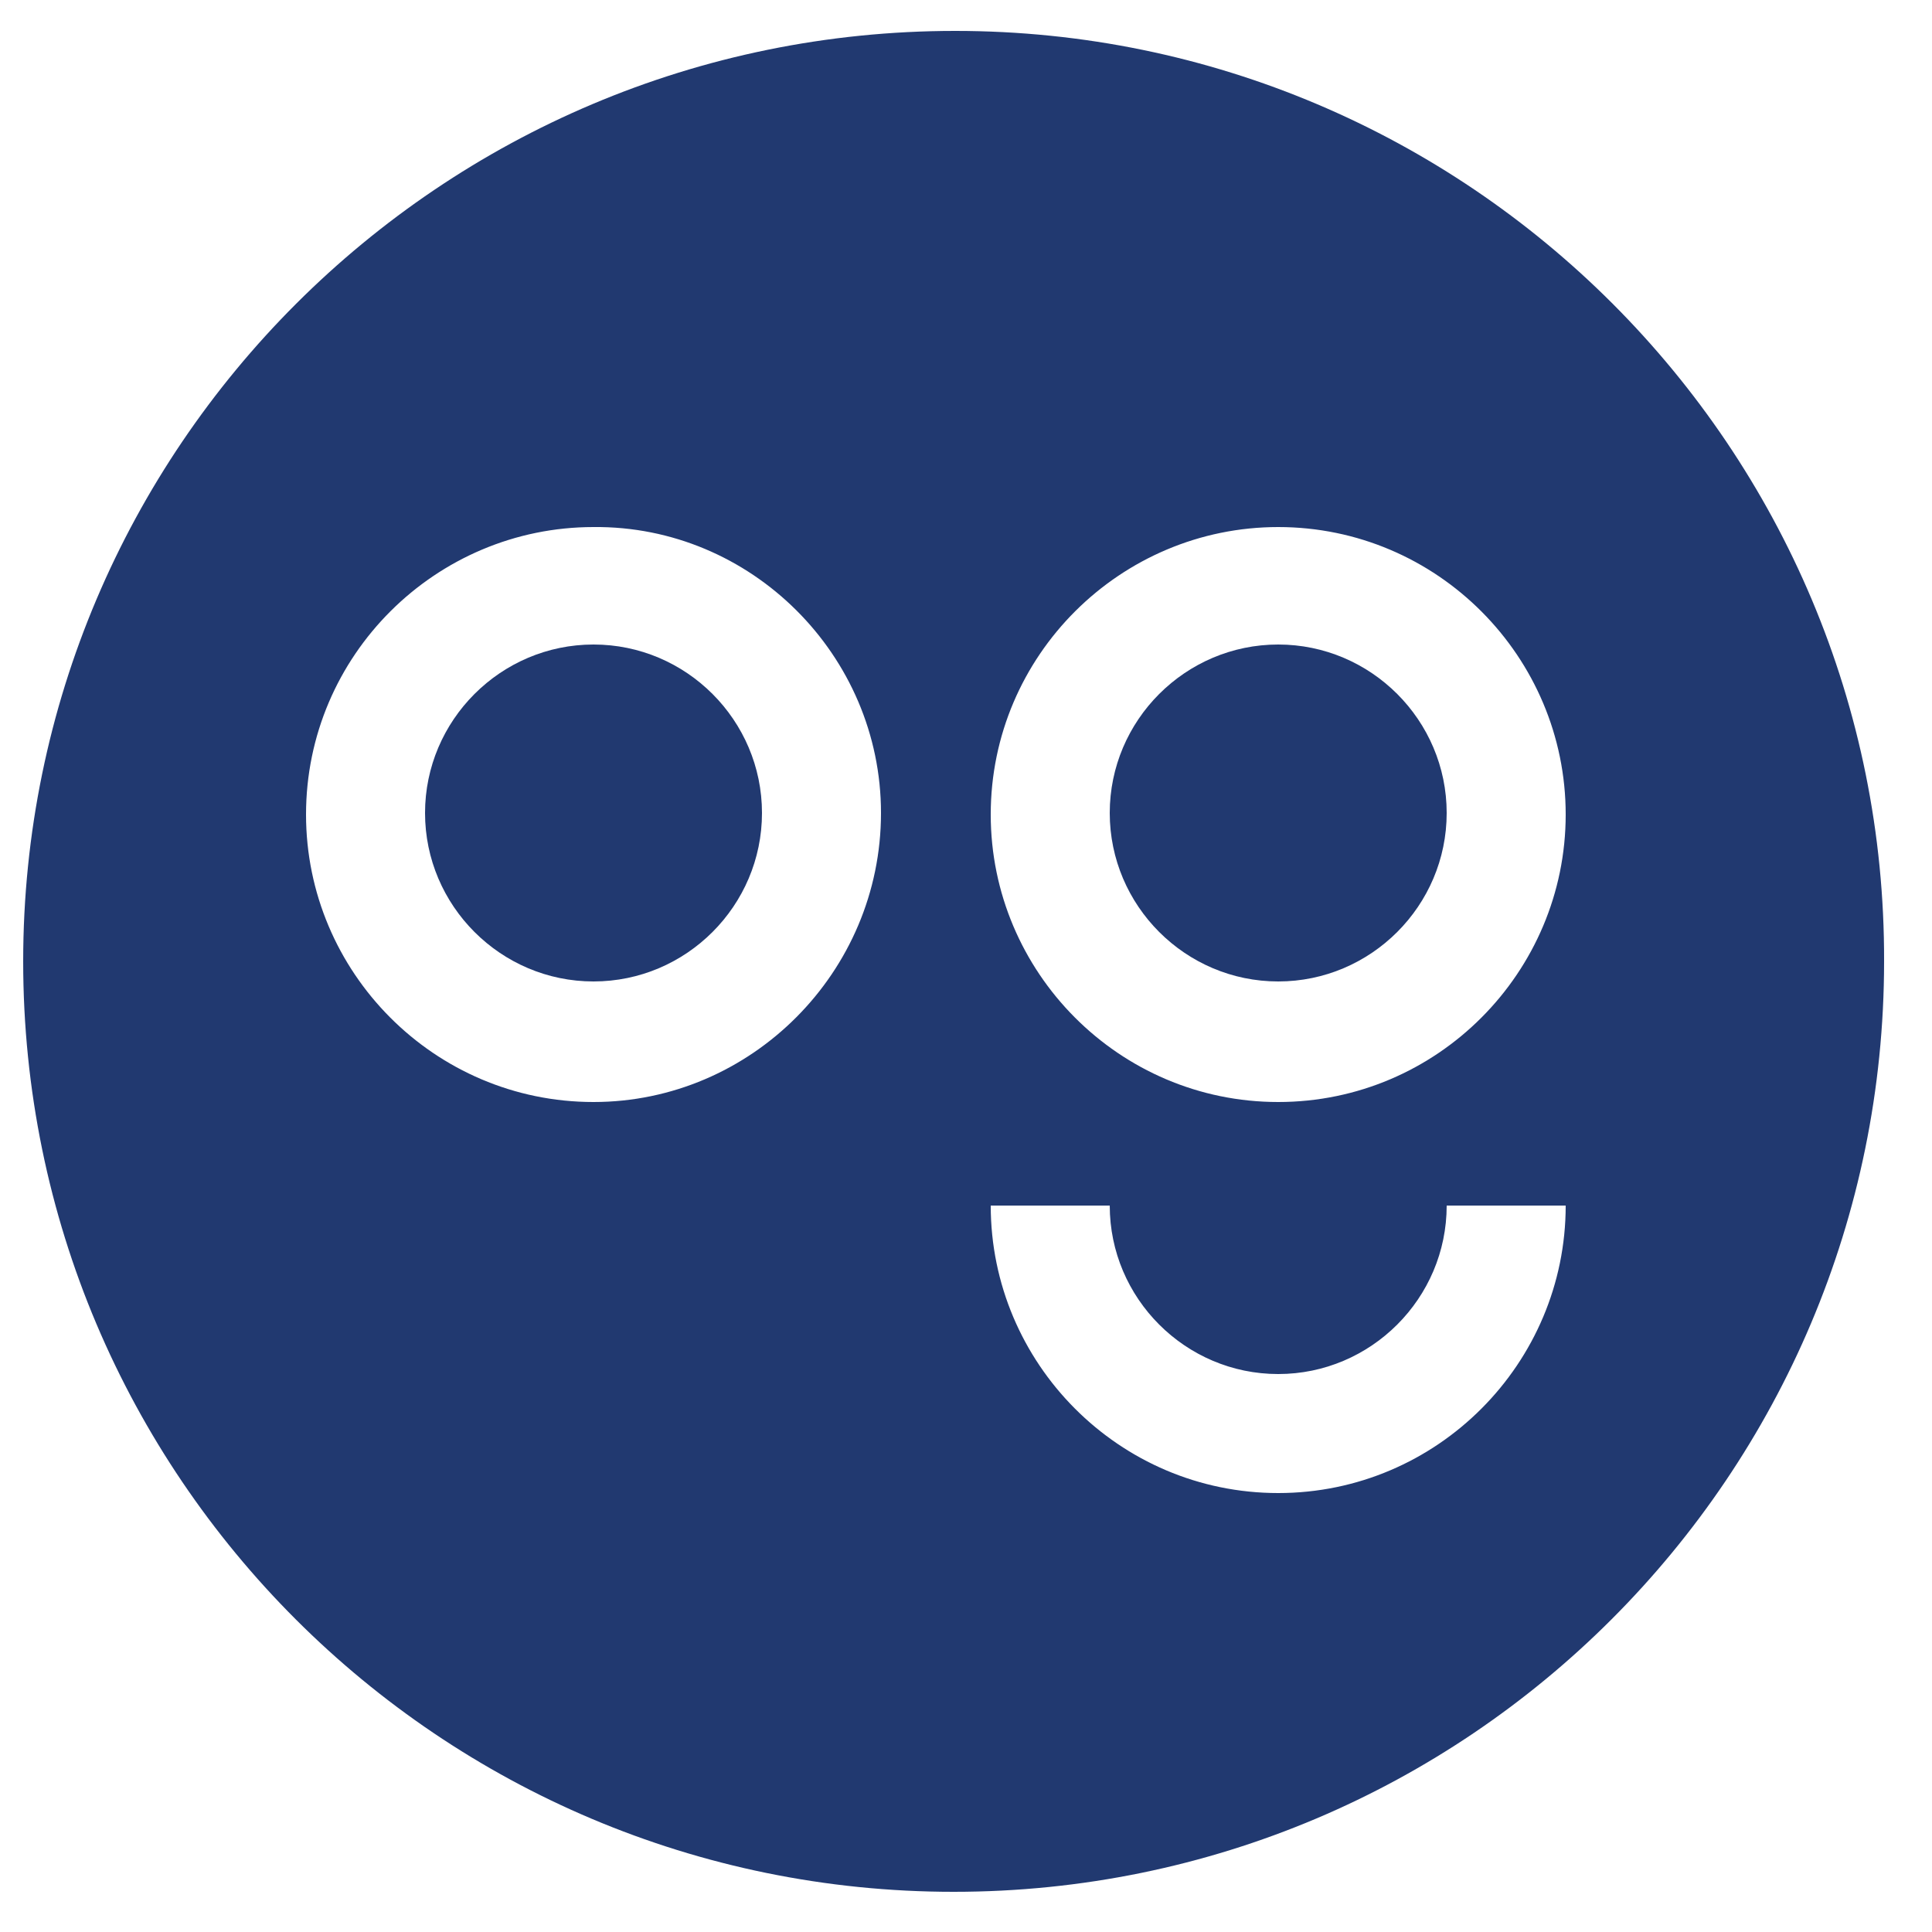 <?xml version="1.0" encoding="utf-8"?>
<!-- Generator: Adobe Illustrator 22.1.0, SVG Export Plug-In . SVG Version: 6.00 Build 0)  -->
<svg version="1.1" id="Calque_1" xmlns="http://www.w3.org/2000/svg" xmlns:xlink="http://www.w3.org/1999/xlink" x="0px" y="0px"
	 width="125px" height="125px" viewBox="0 0 125 125" style="enable-background:new 0 0 125 125;" xml:space="preserve">
<style type="text/css">
	.st0{fill:#213970;}
</style>
<g>
	<path class="st0" d="M38.4,41.7c-6,0-10.9,4.9-10.9,10.9c0,6,4.9,10.9,10.9,10.9s10.9-4.9,10.9-10.9C49.3,46.6,44.4,41.7,38.4,41.7
		z"/>
	<path class="st0" d="M82.7,41.7c-6,0-10.9,4.9-10.9,10.9c0,6,4.9,10.9,10.9,10.9c6,0,10.9-4.9,10.9-10.9
		C93.6,46.6,88.7,41.7,82.7,41.7z"/>
	<path class="st0" d="M61.8,2C28.5,2,1.5,29,1.5,62.2c0,33.3,27,60.2,60.2,60.2c33.3,0,60.2-27,60.2-60.2C122,29,95,2,61.8,2z
		 M38.4,71.3c-10.3,0-18.6-8.4-18.6-18.6c0-10.3,8.4-18.6,18.6-18.6C48.6,34,57,42.4,57,52.6C57,62.9,48.6,71.3,38.4,71.3z
		 M82.7,96.6c-10.3,0-18.6-8.4-18.6-18.6h7.7c0,6,4.9,10.9,10.9,10.9c6,0,10.9-4.9,10.9-10.9h7.7C101.3,88.2,93,96.6,82.7,96.6z
		 M82.7,71.3c-10.3,0-18.6-8.4-18.6-18.6c0-10.3,8.4-18.6,18.6-18.6c10.3,0,18.6,8.4,18.6,18.6C101.3,62.9,93,71.3,82.7,71.3z"/>
</g>
</svg>
